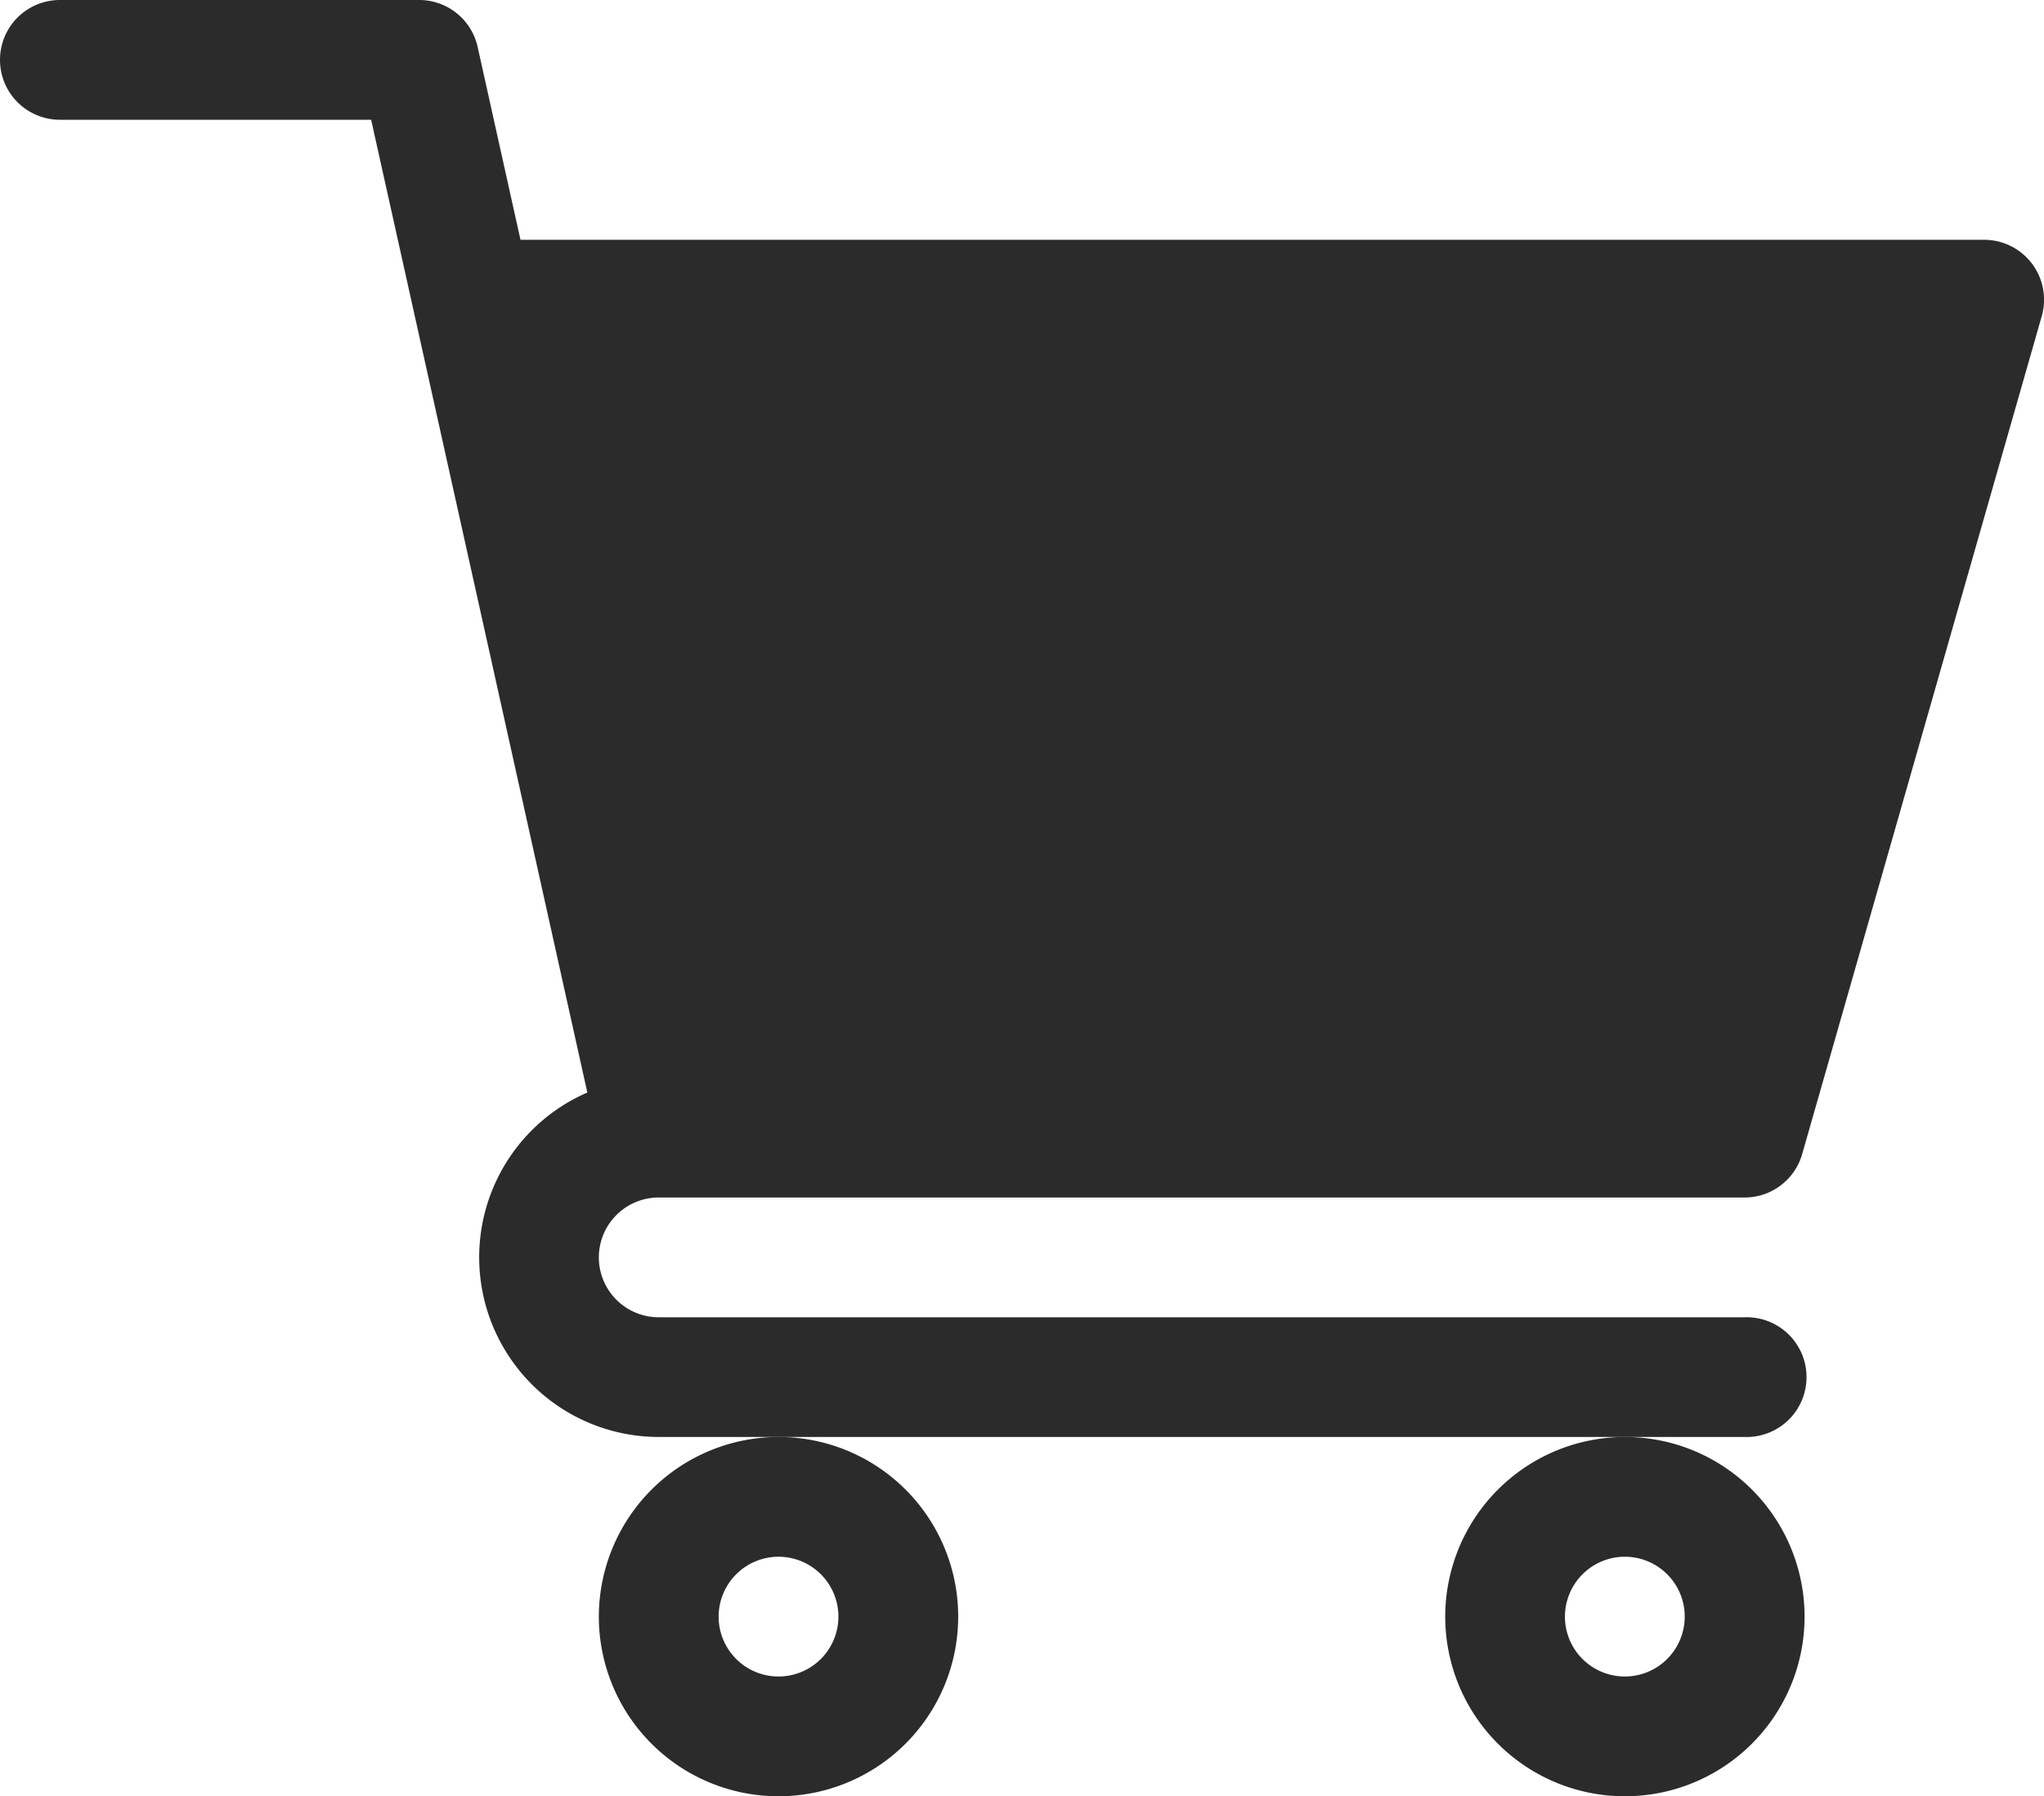 <svg xmlns="http://www.w3.org/2000/svg" viewBox="0 0 299.99 263.67"><defs><style>.cls-1{fill:#2b2b2b;}</style></defs><title>cart-black</title><g id="Layer_2" data-name="Layer 2"><g id="Layer_1-2" data-name="Layer 1"><path class="cls-1" d="M96.66,175.78H256.05a8.79,8.79,0,0,0,8.45-6.38l35.16-123a8.79,8.79,0,0,0-8.45-11.2H76.39L70.1,6.88A8.79,8.79,0,0,0,61.52,0H8.79a8.79,8.79,0,0,0,0,17.58H54.47c1.12,5,30.07,135.3,31.73,142.79a26.37,26.37,0,0,0,10.48,50.56H256.05a8.79,8.79,0,1,0,0-17.57H96.68a8.79,8.79,0,0,1,0-17.58Zm7.07-17.58M279.55,52.73"/><path class="cls-1" d="M87.89,237.3a26.37,26.37,0,1,0,26.37-26.37A26.4,26.4,0,0,0,87.89,237.3Zm26.37-8.79a8.79,8.79,0,1,1-8.79,8.79A8.8,8.8,0,0,1,114.26,228.51Z"/><path class="cls-1" d="M212.11,237.3a26.37,26.37,0,1,0,26.36-26.37A26.39,26.39,0,0,0,212.11,237.3Zm26.36-8.79a8.79,8.79,0,1,1-8.79,8.79A8.8,8.8,0,0,1,238.47,228.51Z"/></g></g></svg>